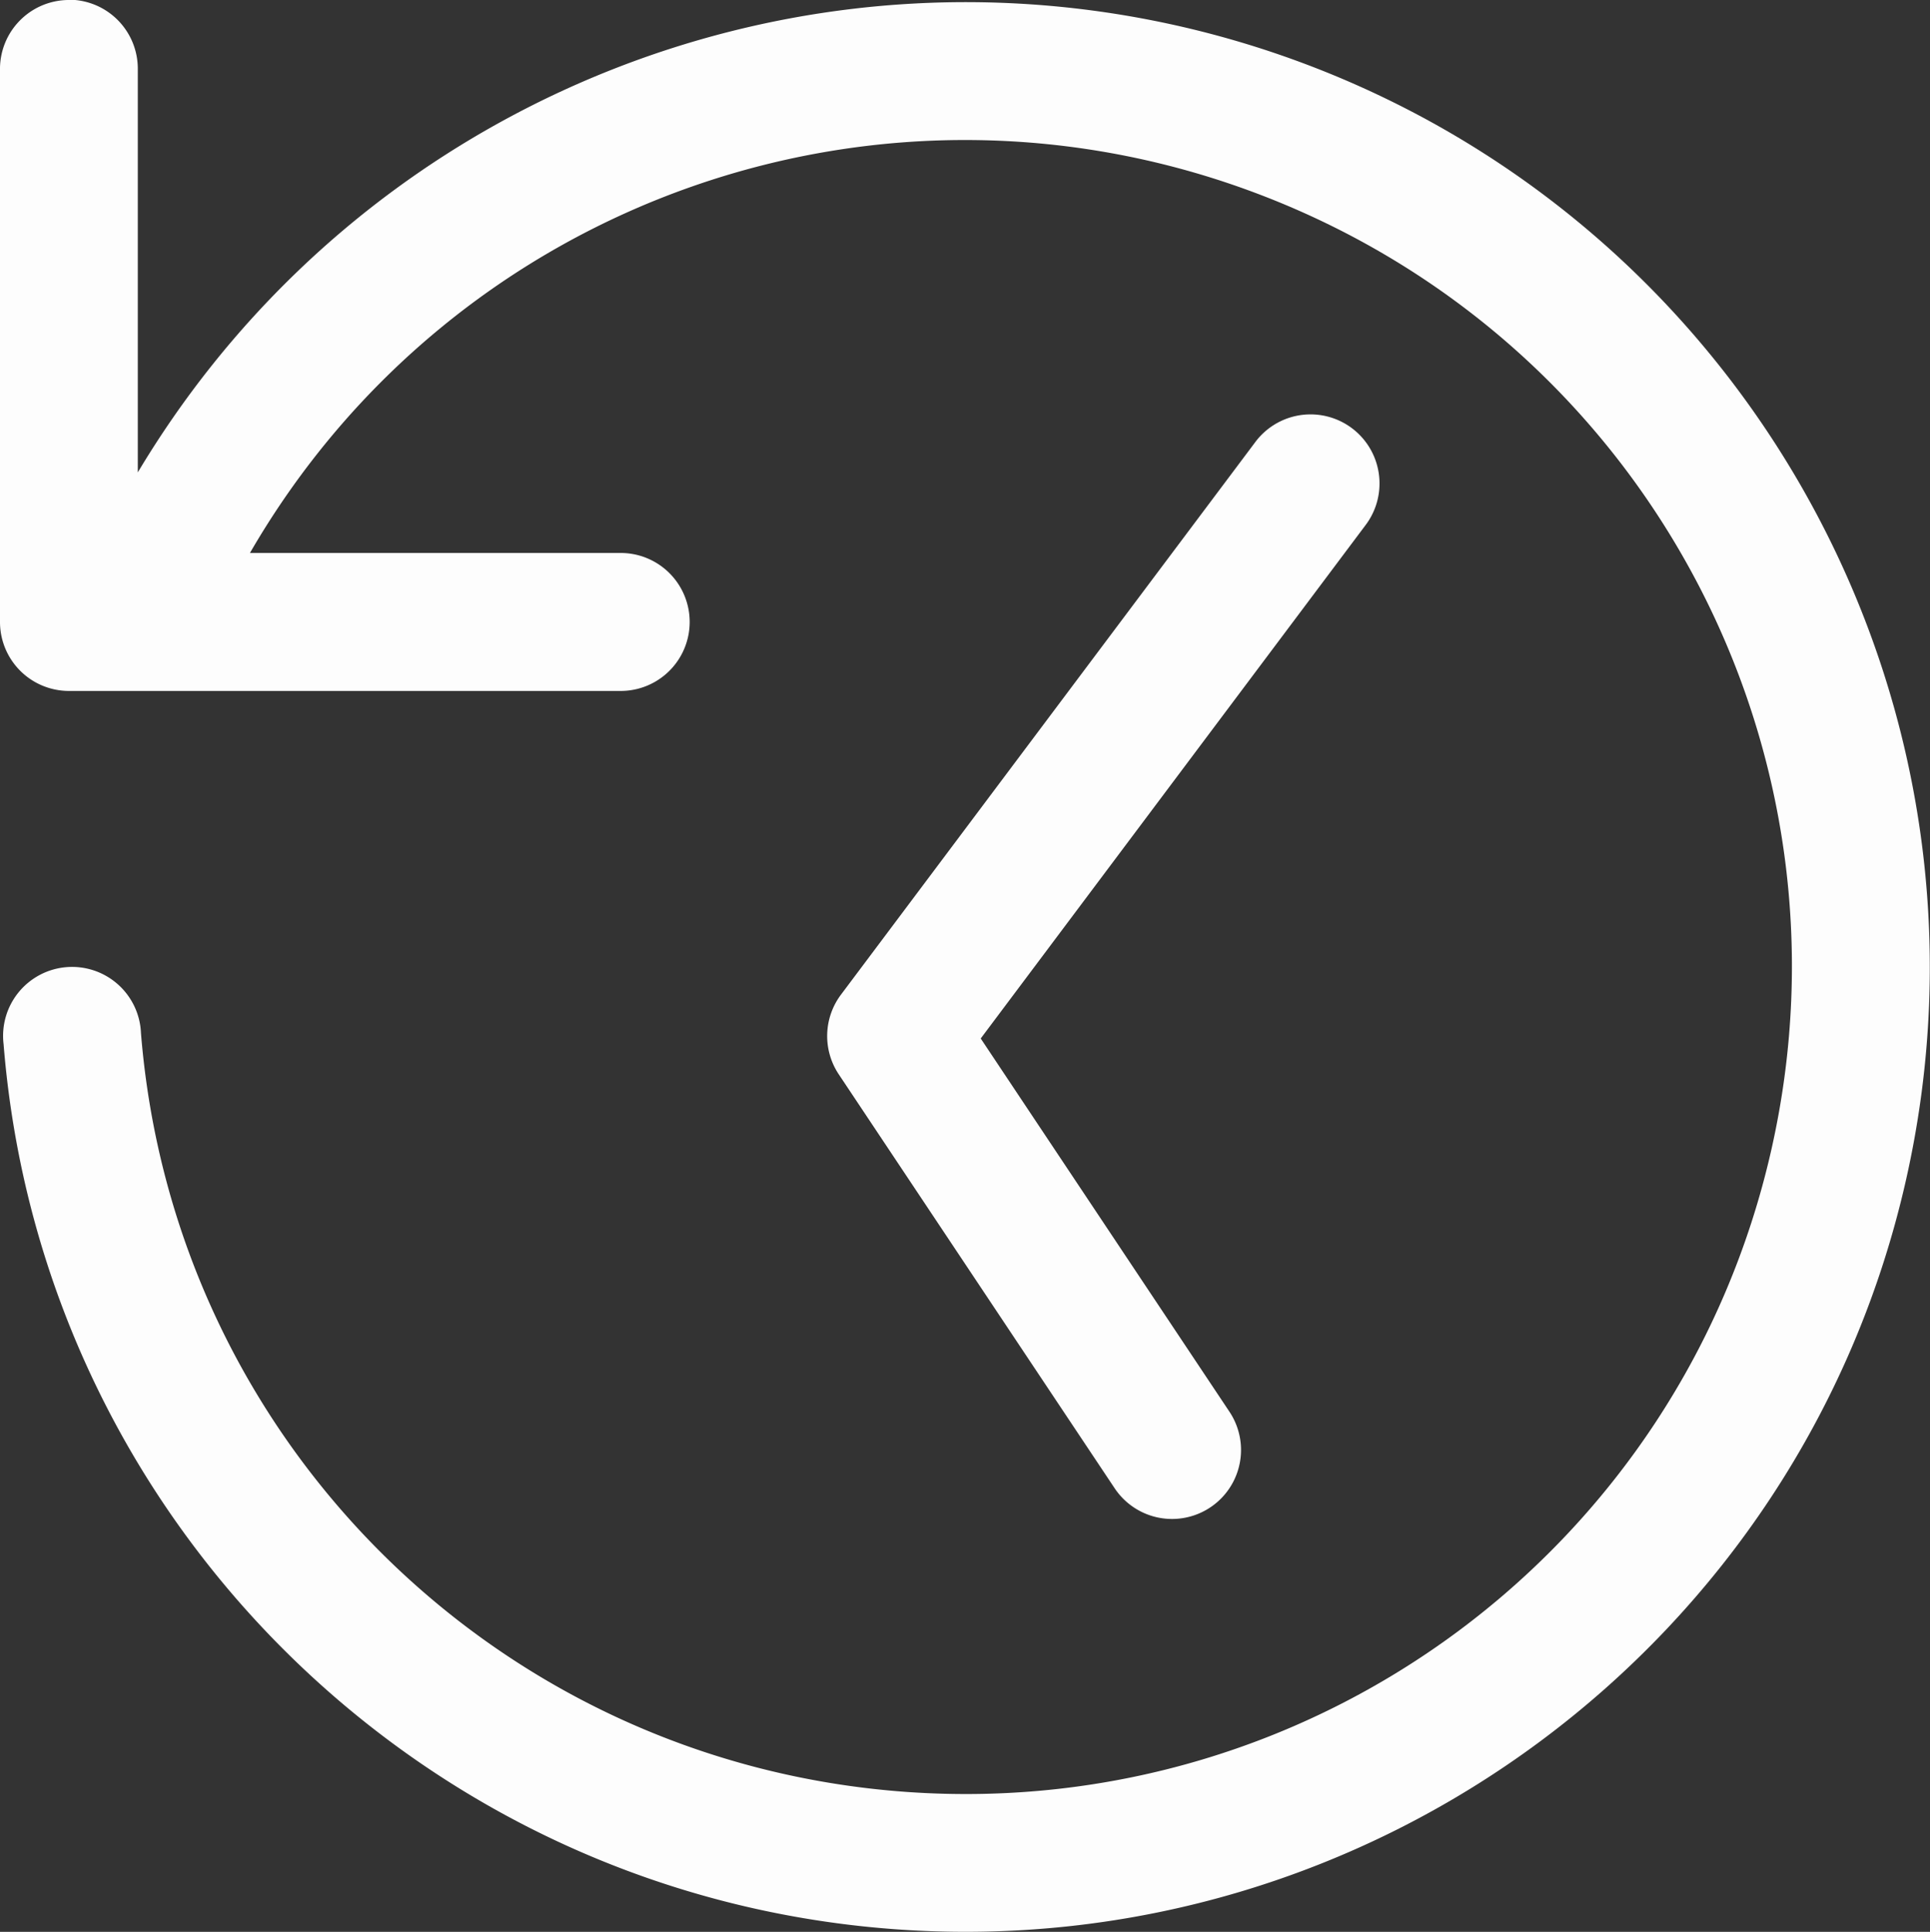 <?xml version="1.0" encoding="UTF-8" standalone="no"?>
<svg
   xmlns:dc="http://purl.org/dc/elements/1.1/"
   xmlns:cc="http://creativecommons.org/ns#"
   xmlns:rdf="http://www.w3.org/1999/02/22-rdf-syntax-ns#"
   xmlns:svg="http://www.w3.org/2000/svg"
   xmlns="http://www.w3.org/2000/svg"
   xmlns:sodipodi="http://sodipodi.sourceforge.net/DTD/sodipodi-0.dtd"
   xmlns:inkscape="http://www.inkscape.org/namespaces/inkscape"
   inkscape:export-ydpi="96"
   inkscape:export-xdpi="96"
   inkscape:export-filename="blender_icons.png"
   style="display:inline;enable-background:new"
   inkscape:output_extension="org.inkscape.output.svg.inkscape"
   sodipodi:docname="icon-file-recent.svg"
   version="1.0"
   inkscape:version="0.92.4 (5da689c313, 2019-01-14)"
   sodipodi:version="0.32"
   id="svg2"
   height="14.002"
   width="13.992">
  <rect width="100%" height="100%" fill="#333333" stroke="none"/>
  <sodipodi:namedview
     inkscape:pagecheckerboard="true"
     inkscape:document-rotation="0"
     pagecolor="#808080"
     bordercolor="#666666"
     borderopacity="1"
     objecttolerance="10"
     gridtolerance="10"
     guidetolerance="10"
     inkscape:pageopacity="0"
     inkscape:pageshadow="2"
     inkscape:window-width="1366"
     inkscape:window-height="705"
     id="namedview34335"
     showgrid="false"
     inkscape:zoom="12.28598"
     inkscape:cx="18.565881"
     inkscape:cy="-9.2355515"
     inkscape:window-x="1912"
     inkscape:window-y="315"
     inkscape:window-maximized="1"
     inkscape:current-layer="svg2"
     inkscape:showpageshadow="2"
     inkscape:deskcolor="#808080"
     fit-margin-top="0"
     fit-margin-left="0"
     fit-margin-right="0"
     fit-margin-bottom="0" />
  <defs
     id="defs4" />
  <g
     transform="translate(-447.002,-577.99)"
     style="display:inline;fill:#ffffff;enable-background:new"
     id="g18361"
     inkscape:label="BA-22">
    <path
       style="color:#000000;font-style:normal;font-variant:normal;font-weight:normal;font-stretch:normal;font-size:medium;line-height:normal;font-family:sans-serif;font-variant-ligatures:normal;font-variant-position:normal;font-variant-caps:normal;font-variant-numeric:normal;font-variant-alternates:normal;font-feature-settings:normal;text-indent:0;text-align:start;text-decoration:none;text-decoration-line:none;text-decoration-style:solid;text-decoration-color:#000000;letter-spacing:normal;word-spacing:normal;text-transform:none;writing-mode:lr-tb;direction:ltr;text-orientation:mixed;dominant-baseline:auto;baseline-shift:baseline;text-anchor:start;white-space:normal;shape-padding:0;clip-rule:nonzero;display:inline;overflow:visible;visibility:visible;opacity:0.99;isolation:auto;mix-blend-mode:normal;color-interpolation:sRGB;color-interpolation-filters:linearRGB;solid-color:#000000;solid-opacity:1;vector-effect:none;fill:#ffffff;fill-opacity:1;fill-rule:nonzero;stroke:none;stroke-width:1;stroke-linecap:round;stroke-linejoin:round;stroke-miterlimit:4;stroke-dasharray:none;stroke-dashoffset:0;stroke-opacity:1;marker:none;paint-order:fill markers stroke;color-rendering:auto;image-rendering:auto;shape-rendering:auto;text-rendering:auto;enable-background:new"
       d="m 447.494,577.99 a 0.5,0.5 0 0 0 -0.492,0.508 v 4 a 0.5,0.5 0 0 0 0.5,0.5 h 4 a 0.5,0.5 0 1 0 0,-1 h -2.688 c 1.484,-2.564 4.607,-3.659 7.367,-2.58 2.762,1.08 4.316,4.007 3.664,6.9 -0.652,2.893 -3.311,4.87 -6.27,4.66 -2.958,-0.21 -5.314,-2.544 -5.551,-5.5 a 0.5,0.5 0 1 0 -0.996,0.08 c 0.276,3.442 3.031,6.171 6.475,6.416 3.444,0.245 6.559,-2.068 7.318,-5.436 0.759,-3.368 -1.06,-6.796 -4.275,-8.053 -0.804,-0.314 -1.637,-0.469 -2.459,-0.479 -2.433,-0.029 -4.78,1.223 -6.086,3.408 v -2.918 a 0.5,0.5 0 0 0 -0.508,-0.508 z m 8.988,3.004 a 0.5,0.5 0 0 0 -0.383,0.205 l -3,4 a 0.5,0.5 0 0 0 -0.016,0.578 l 2,3 a 0.5,0.5 0 1 0 0.832,-0.555 l -1.803,-2.705 2.787,-3.717 a 0.5,0.5 0 0 0 0.104,-0.312 0.5,0.5 0 0 0 -0.521,-0.494 z"
       id="path13619"
       inkscape:connector-curvature="0" />
    <g
       transform="matrix(0,-1,-1,0,955,1060)"
       inkscape:transform-center-y="9.9999999e-06"
       inkscape:transform-center-x="-1.2499"
       id="g16343-6"
       style="display:inline;opacity:0.99;fill:#ffffff;enable-background:new" />
  </g>
</svg>

